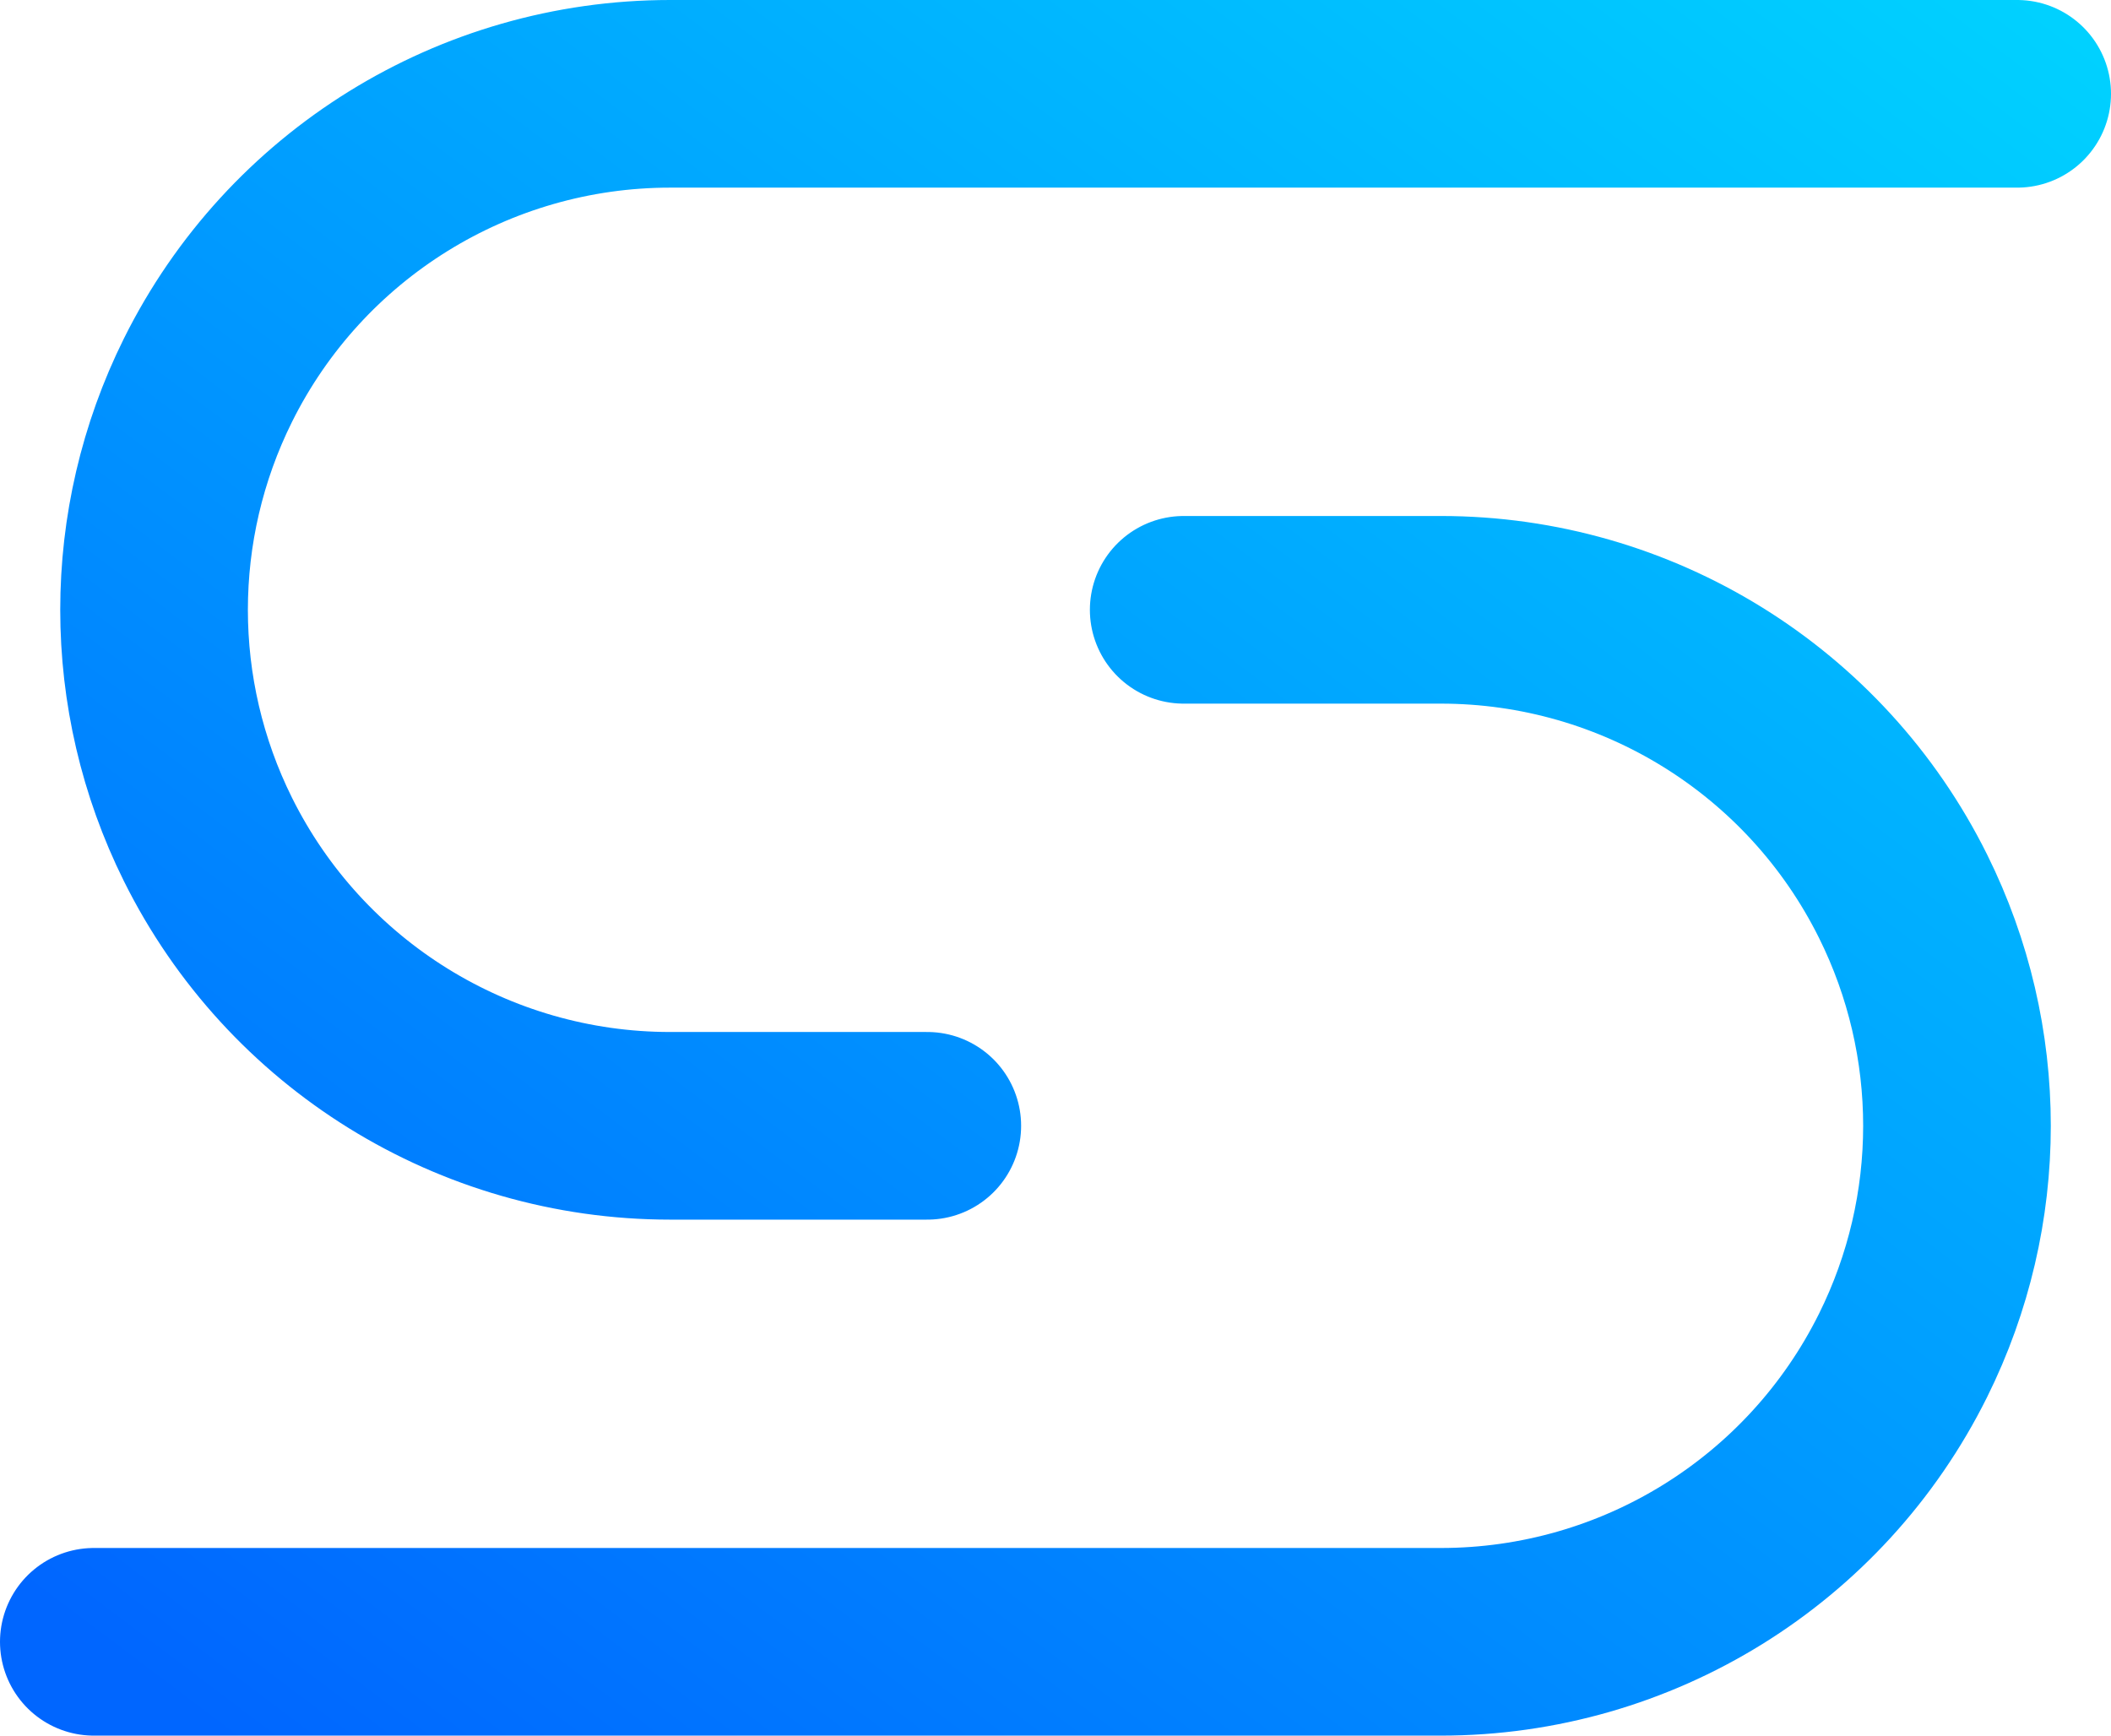 <svg width="45" height="37" viewBox="0 0 45 37" fill="none" xmlns="http://www.w3.org/2000/svg">
<path d="M19.767 24H14.284C10.108 24 6.292 21.635 4.433 17.895V17.895C2.901 14.812 2.901 11.188 4.433 8.105V8.105C6.292 4.365 10.108 2 14.284 2L22.132 2H25.233L43 2M2 35H19.767H30.716C34.893 35 38.709 32.635 40.567 28.895V28.895C42.1 25.812 42.1 22.188 40.567 19.105V19.105C38.709 15.365 34.893 13 30.716 13H25.233" stroke="url(#paint0_linear_1179_444)" stroke-width="4" stroke-linecap="round" stroke-linejoin="round"/>
<defs>
<linearGradient id="paint0_linear_1179_444" x1="43" y1="-0.2" x2="11.2" y2="41.942" gradientUnits="userSpaceOnUse">
<stop stop-color="#00D1FF"/>
<stop offset="1" stop-color="#0066FF"/>
</linearGradient>
</defs>
</svg>
